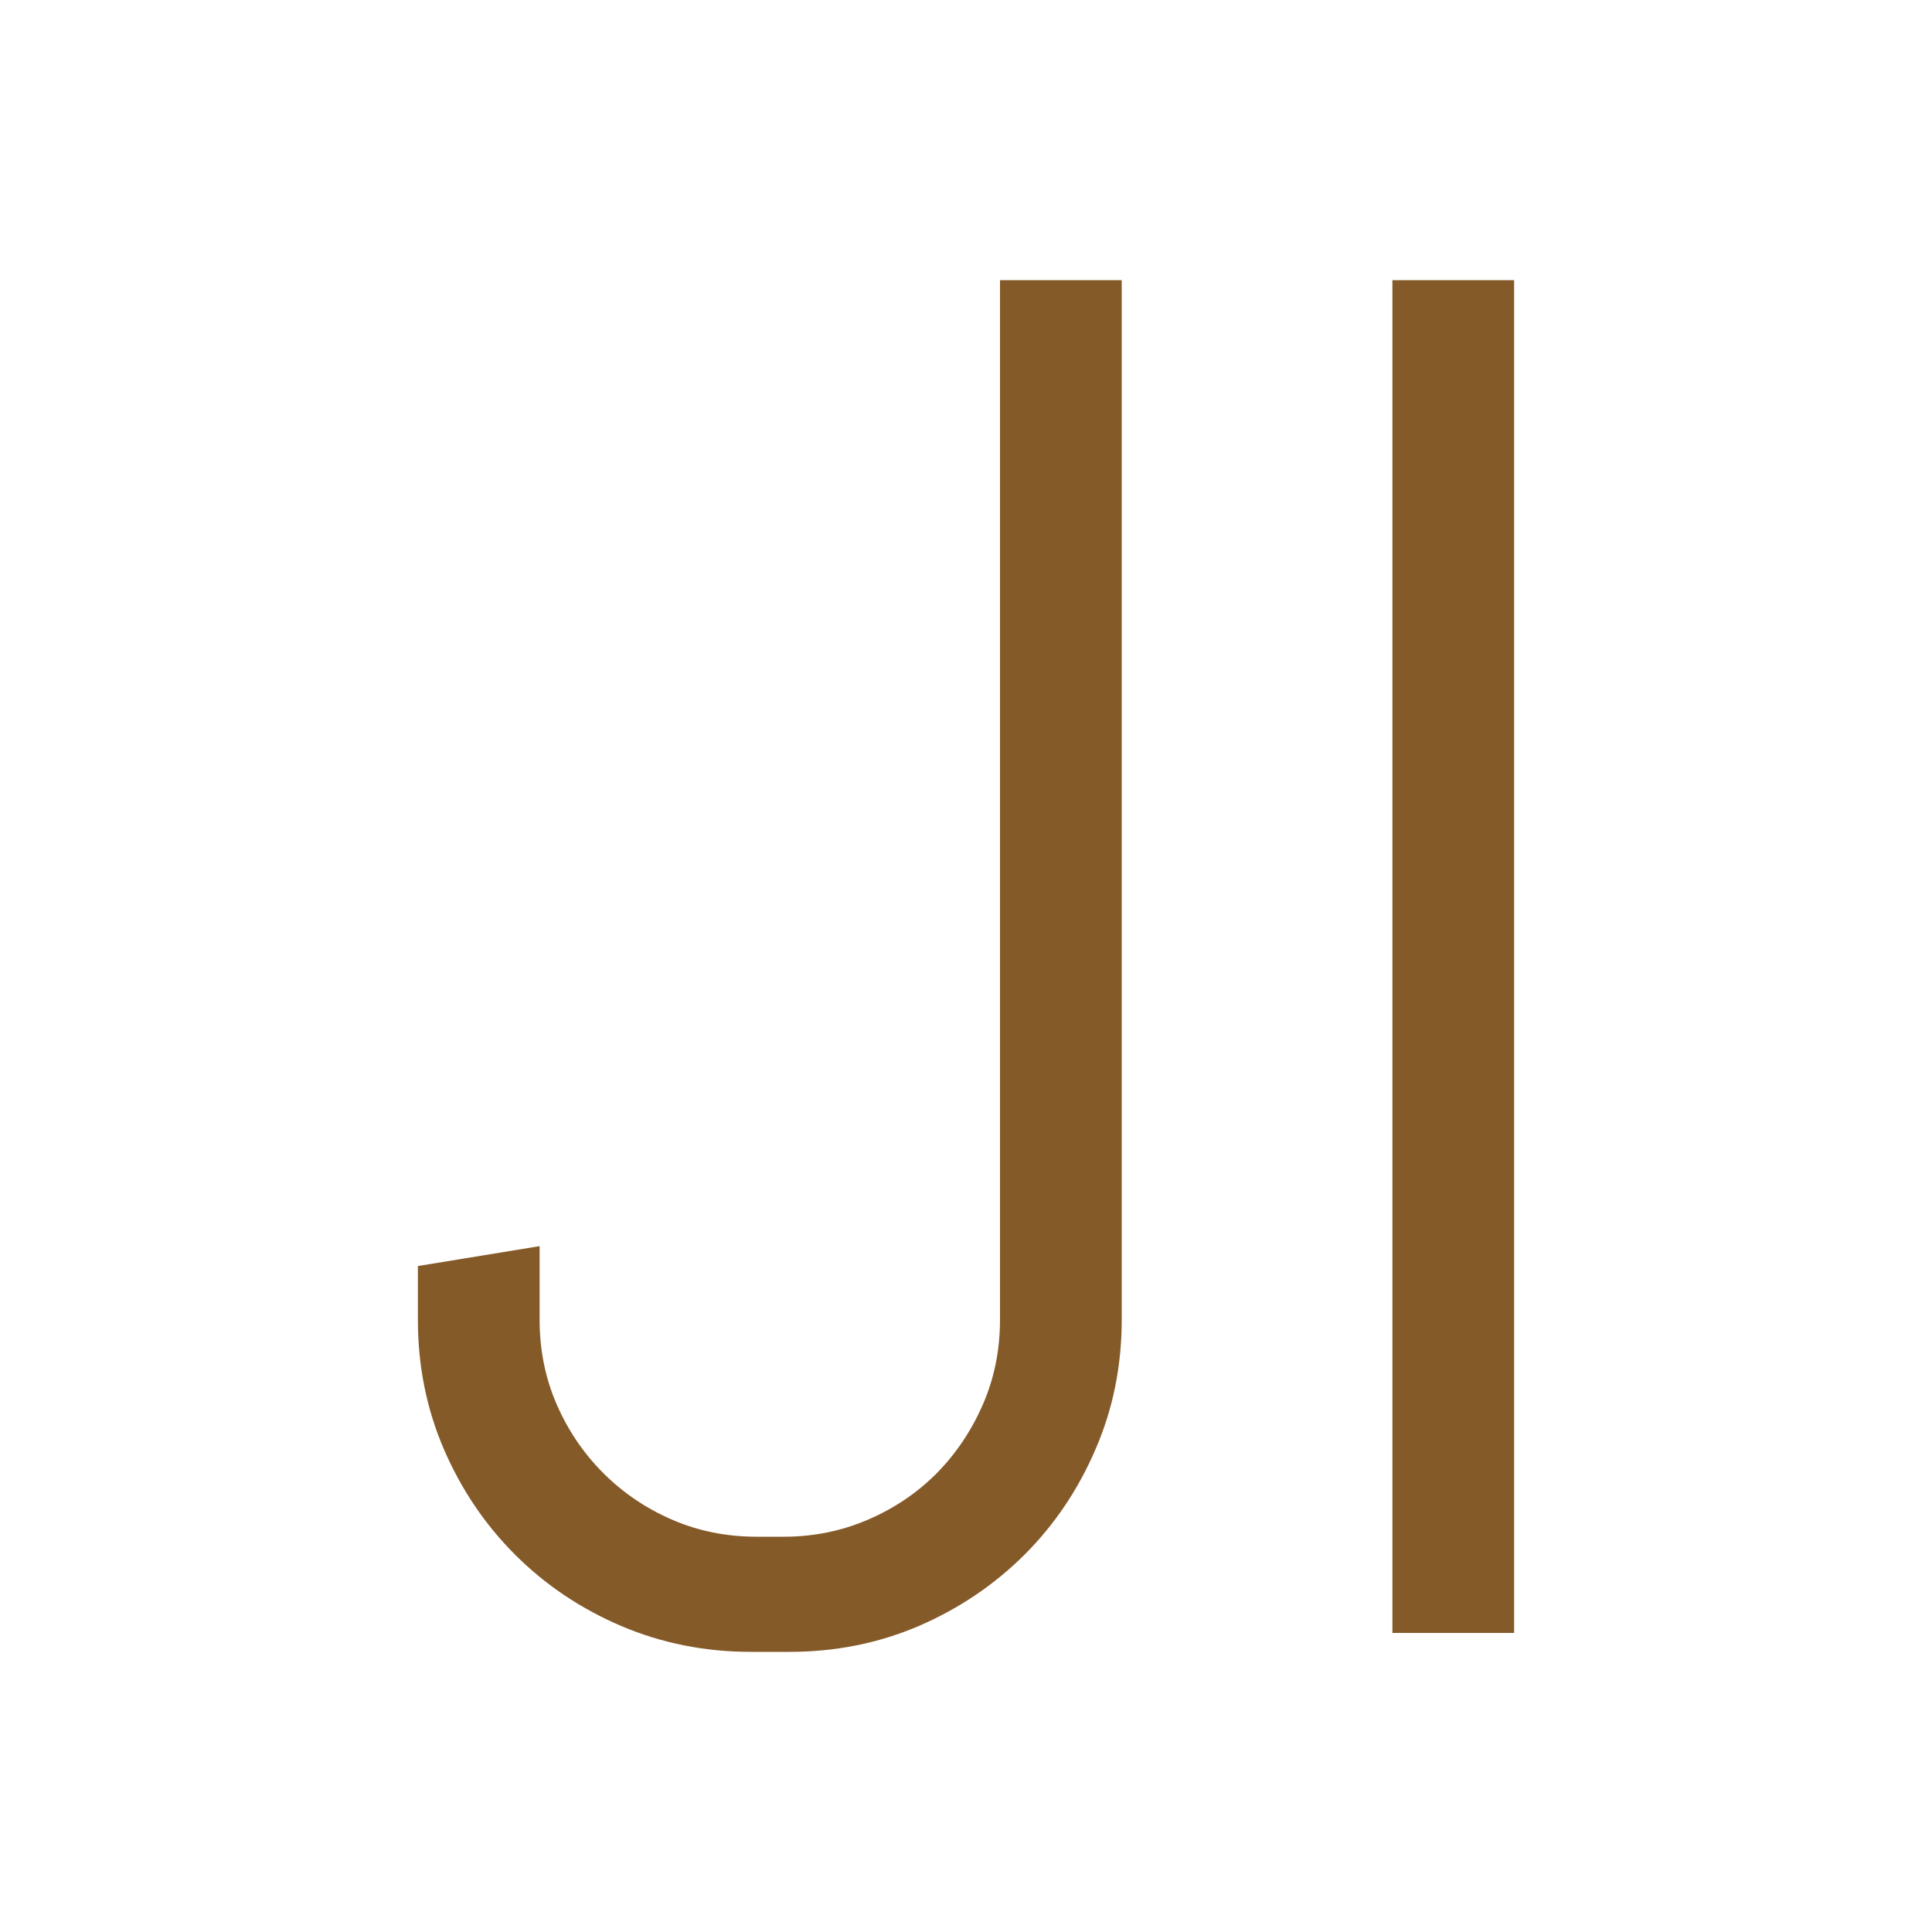 <svg xmlns="http://www.w3.org/2000/svg" width="256" height="256" viewBox="0 0 100 100"><path fill="#855a29" d="M58.06 68.31L58.06 68.31Q58.06 71.88 56.71 75Q55.37 78.13 53.03 80.47Q50.68 82.81 47.56 84.16Q44.43 85.50 40.87 85.50L40.87 85.50L38.87 85.50Q35.30 85.50 32.15 84.16Q29.00 82.81 26.66 80.47Q24.32 78.13 22.97 75Q21.63 71.88 21.63 68.31L21.63 68.31L21.63 65.53L27.93 64.50L27.93 68.31Q27.93 70.65 28.81 72.68Q29.69 74.71 31.23 76.25Q32.76 77.78 34.79 78.66Q36.82 79.54 39.16 79.54L39.16 79.54L40.58 79.54Q42.87 79.54 44.92 78.66Q46.97 77.78 48.49 76.25Q50 74.71 50.88 72.68Q51.76 70.65 51.76 68.31L51.76 68.31L51.76 14.50L58.06 14.50L58.06 68.31ZM78.37 84.52L72.07 84.52L72.07 14.50L78.37 14.50L78.37 84.52Z"></path></svg>